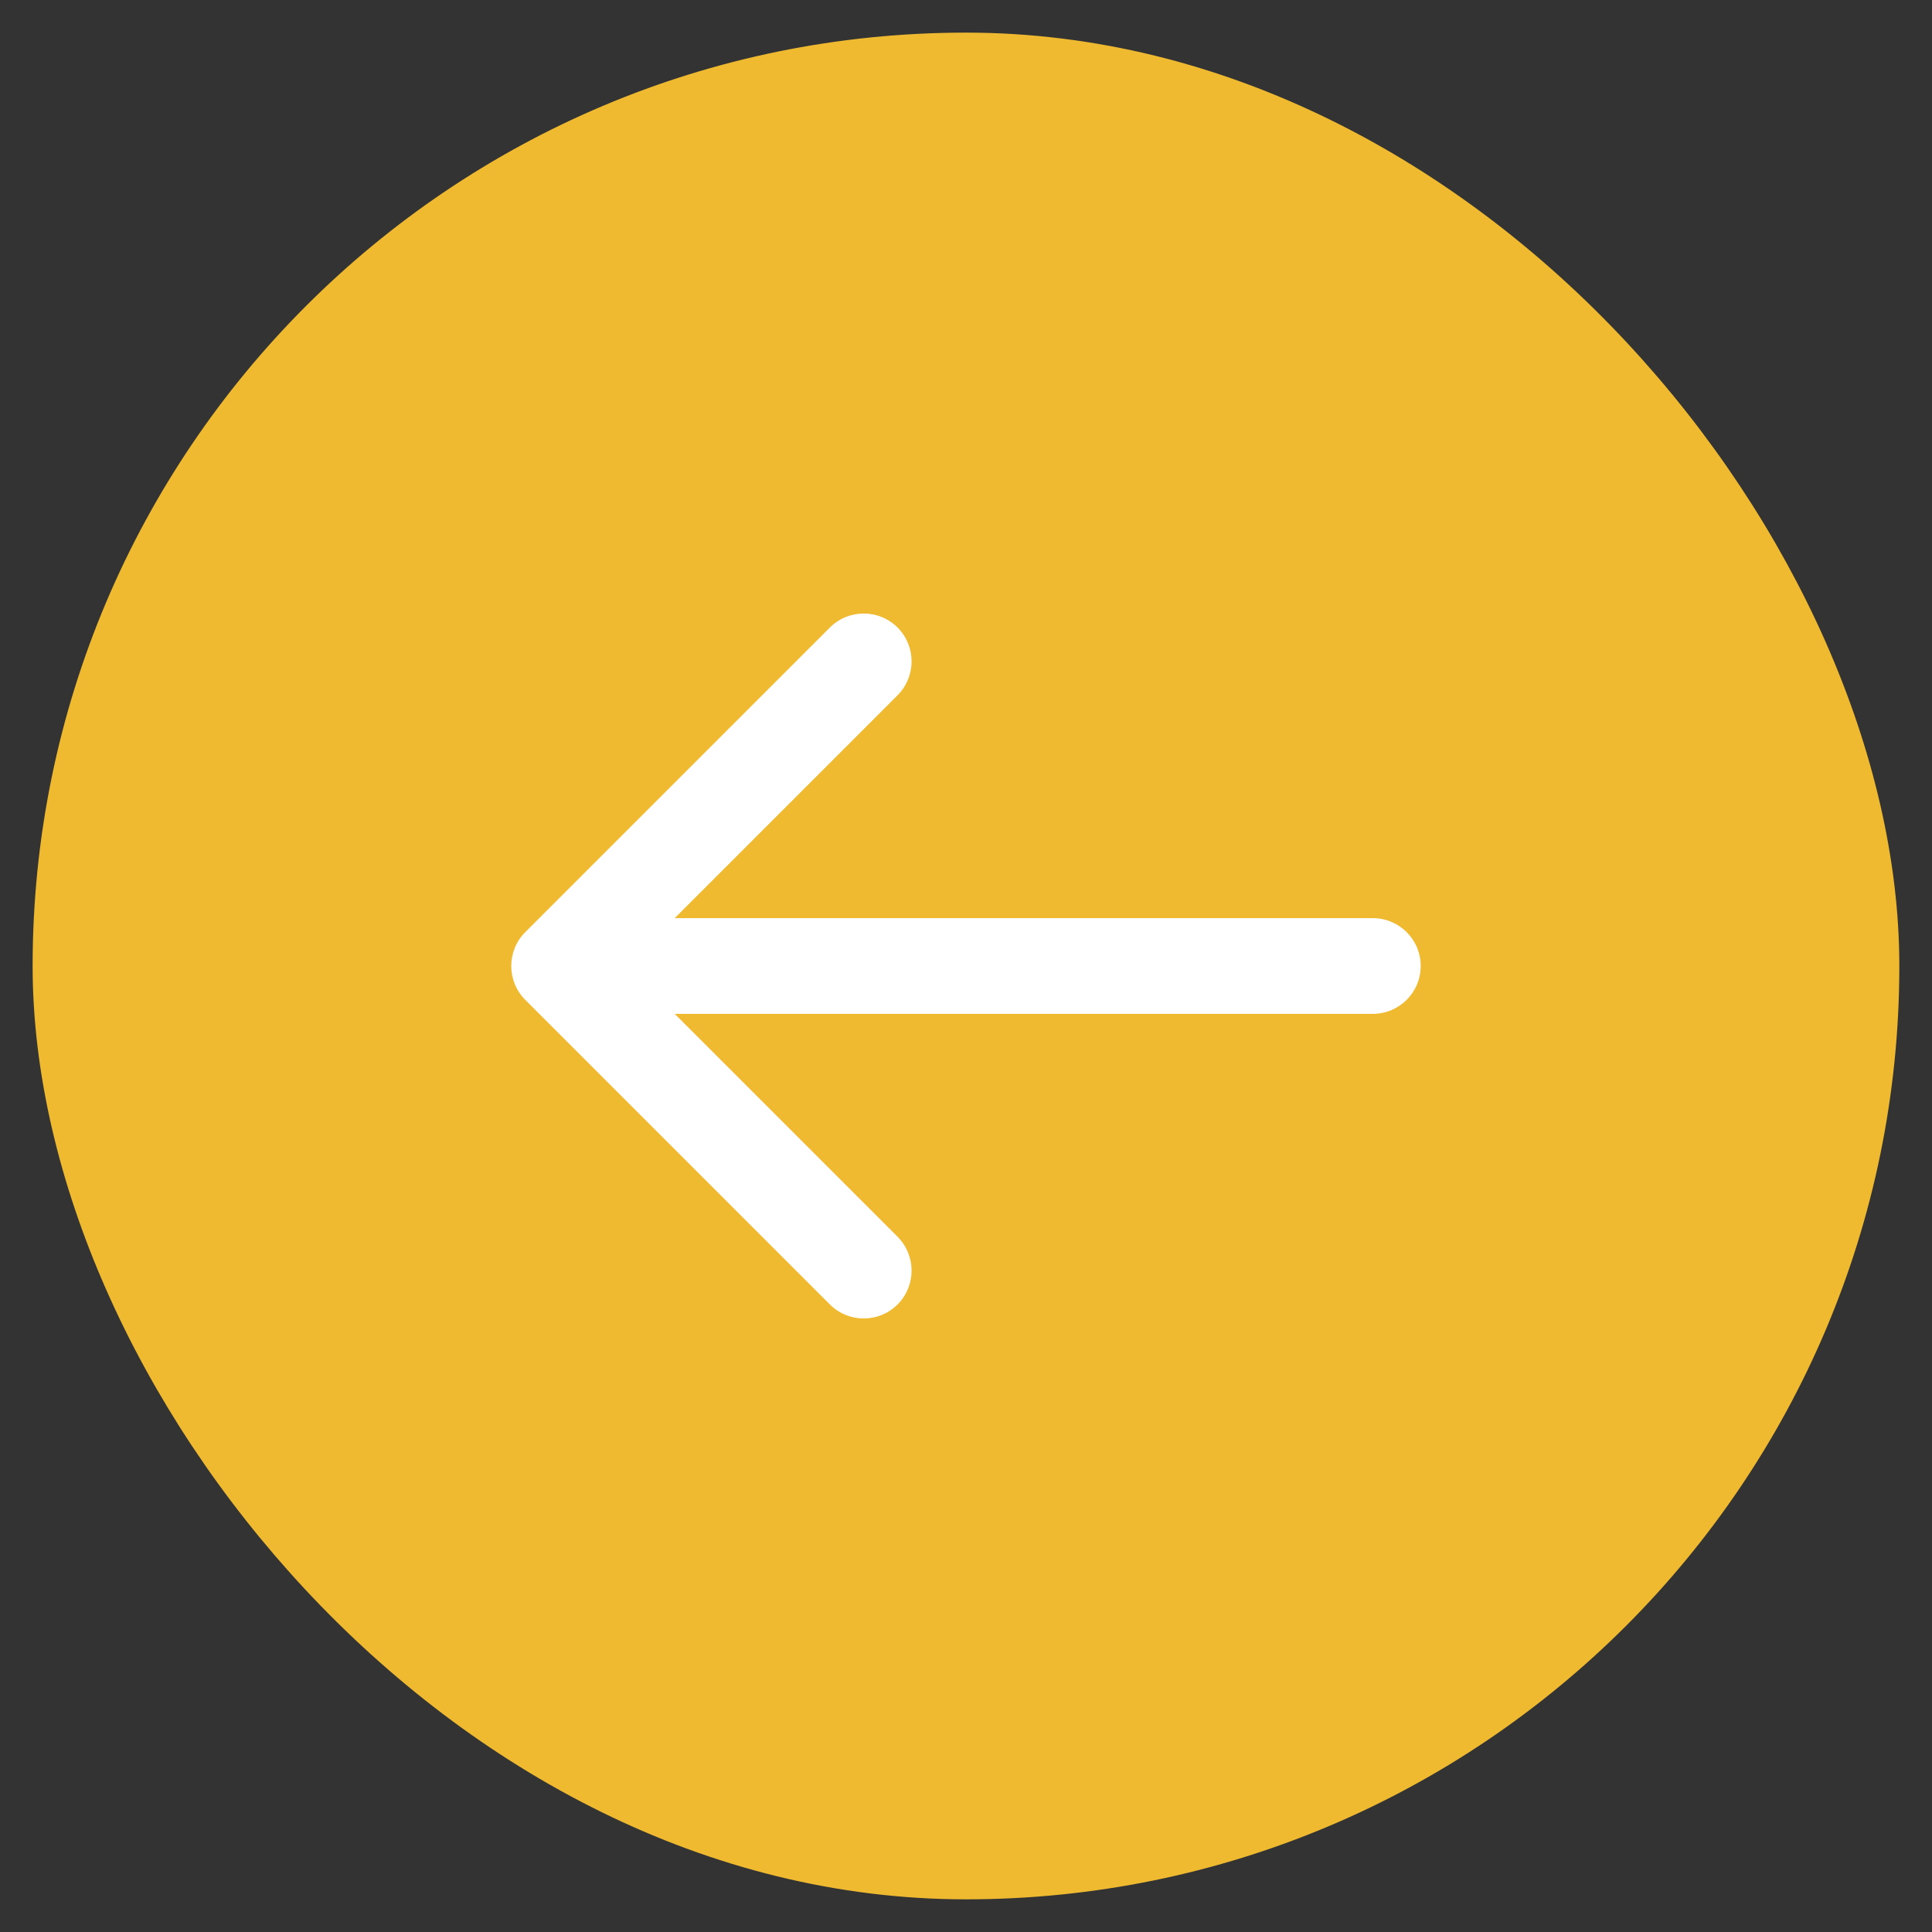 <svg width="48" height="48" viewBox="0 0 48 48" fill="none" xmlns="http://www.w3.org/2000/svg">
<rect x="0" y="0" width="48" height="48" fill="#333333" stroke="none"/>
<rect x="1.405" y="1.405" width="45.189" height="45.189" rx="22.595" fill="#F0BA30"/>
<path d="M34.107 22.811C34.764 22.811 35.297 23.343 35.297 24C35.297 24.657 34.764 25.189 34.107 25.189V22.811ZM13.05 24.841C12.586 24.377 12.586 23.623 13.05 23.159L20.618 15.591C21.083 15.127 21.836 15.127 22.3 15.591C22.764 16.056 22.764 16.808 22.3 17.273L15.573 24L22.3 30.727C22.764 31.192 22.764 31.944 22.3 32.409C21.836 32.873 21.083 32.873 20.618 32.409L13.05 24.841ZM34.107 25.189H13.891V22.811H34.107V25.189Z" fill="white"/>
<rect x="1.405" y="1.405" width="45.189" height="45.189" rx="22.595" stroke="#F0BA30" stroke-width="1.189"/>
</svg>
